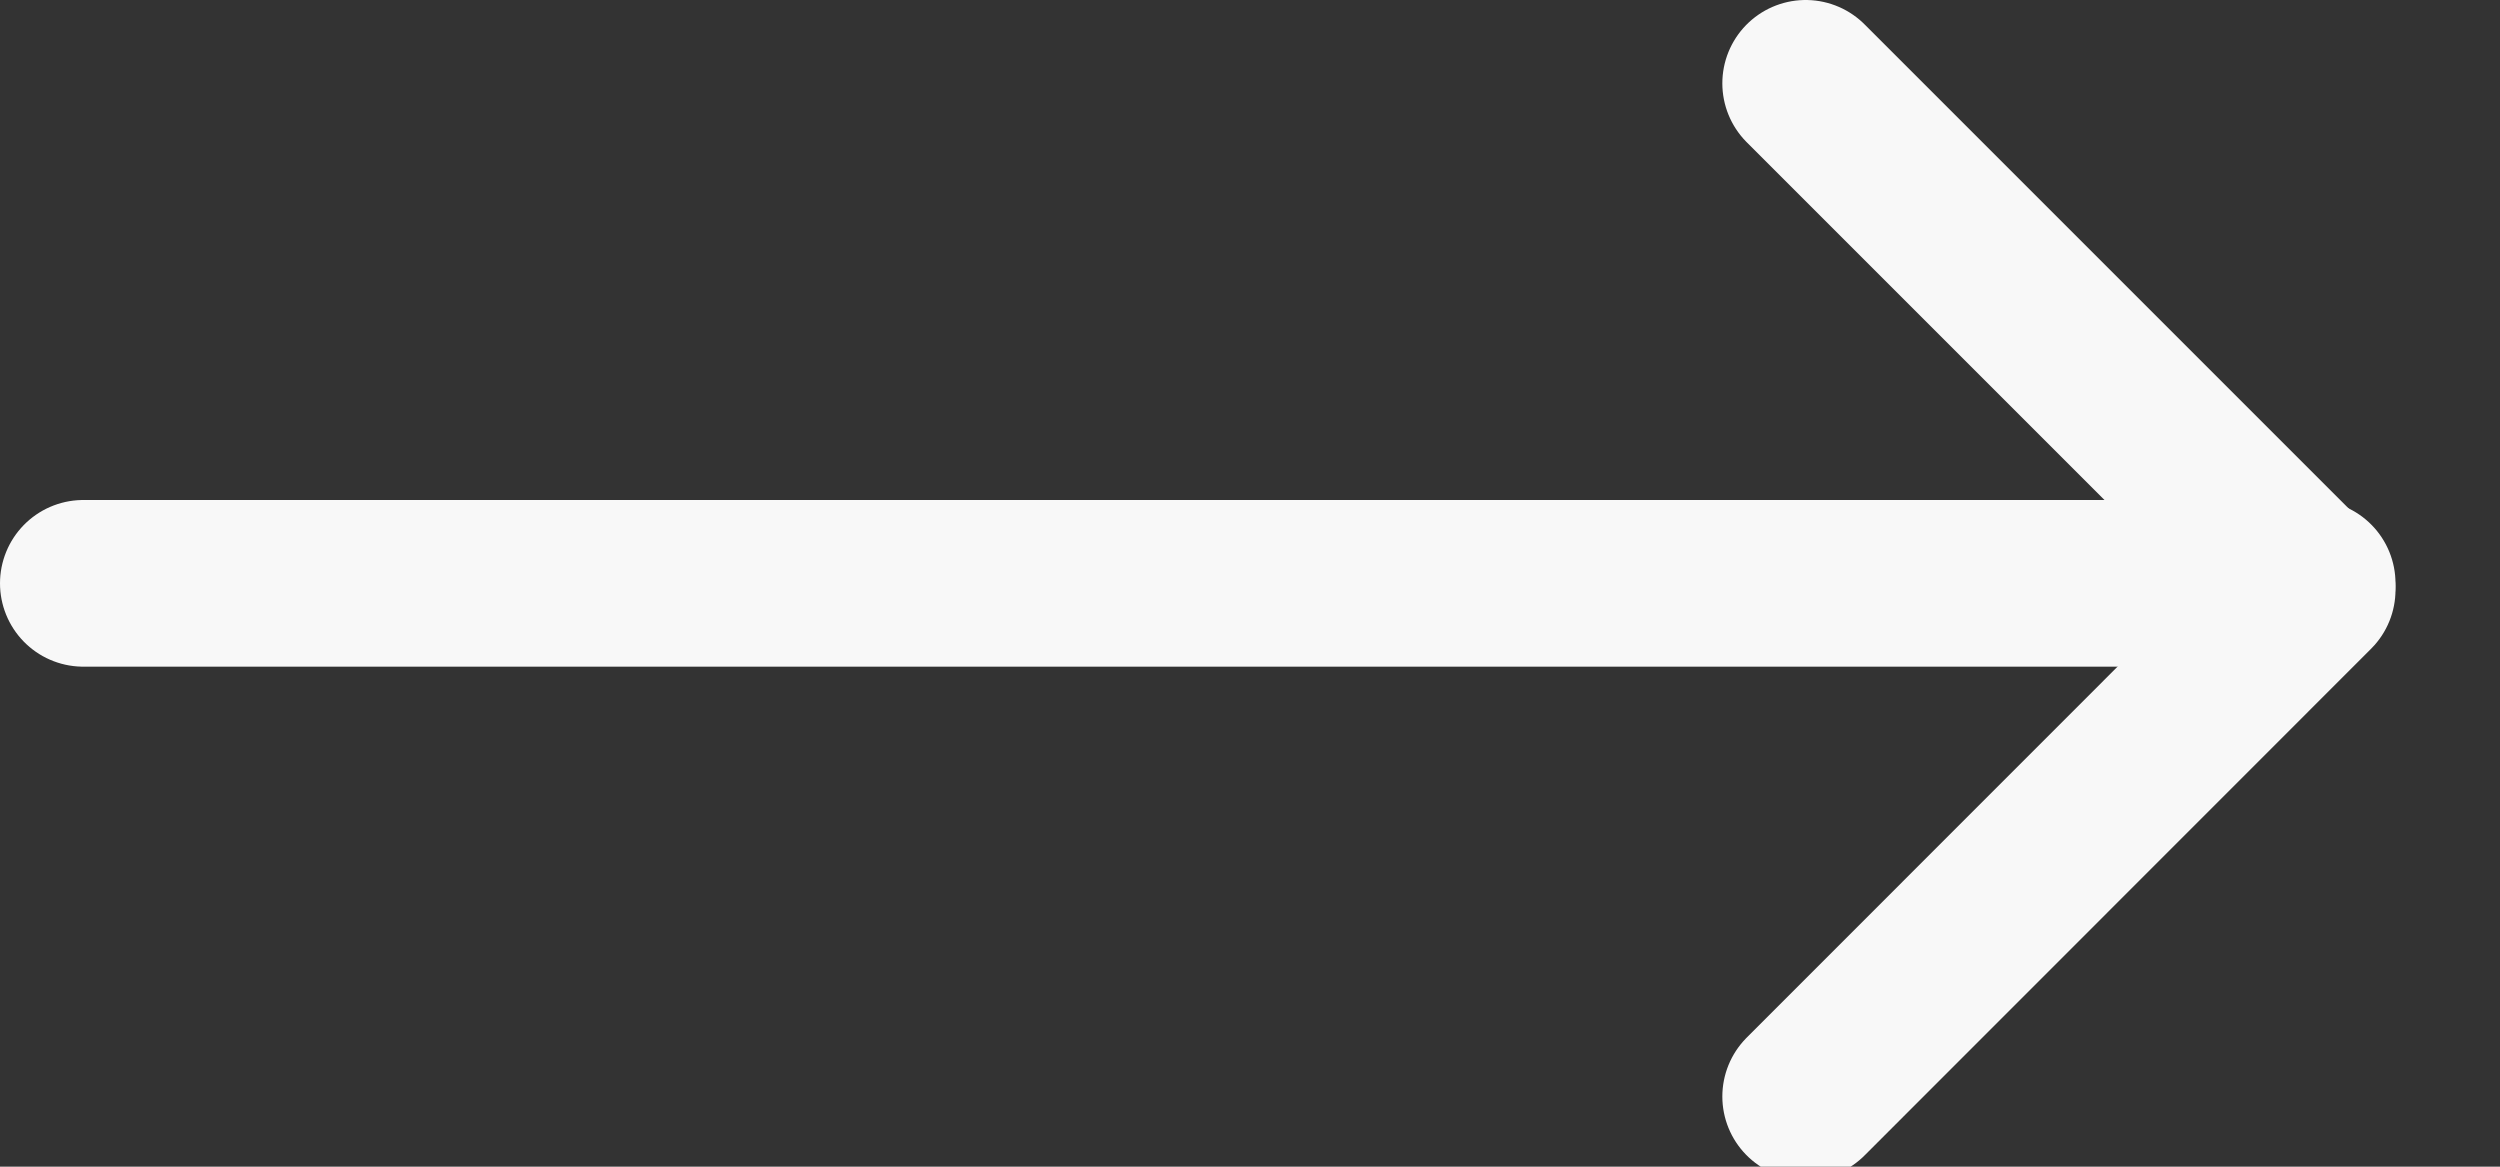 <?xml version="1.0" encoding="UTF-8"?>
<svg width="15px" height="7px" viewBox="0 0 15 7" version="1.1" xmlns="http://www.w3.org/2000/svg" xmlns:xlink="http://www.w3.org/1999/xlink">
    <rect x="0" y="0" width="15" height="7" fill="#333333" stroke="none"/>
    <!-- Generator: Sketch 50.2 (55047) - http://www.bohemiancoding.com/sketch -->
    <title>icon--singleTripWhite</title>
    <desc>Created with Sketch.</desc>
    <defs></defs>
    <g id="Page-1" stroke="none" stroke-width="1" fill="none" fill-rule="evenodd" stroke-linecap="round" stroke-linejoin="round">
        <g id="icon--singleTripWhite" stroke="#F8F8F8">
            <polyline id="Tracé_28" points="10.834 0.5 13.873 3.539 10.834 6.579"></polyline>
            <path d="M13.873,3.5 L0.5,3.5" id="Ligne_10"></path>
        </g>
    </g>
</svg>